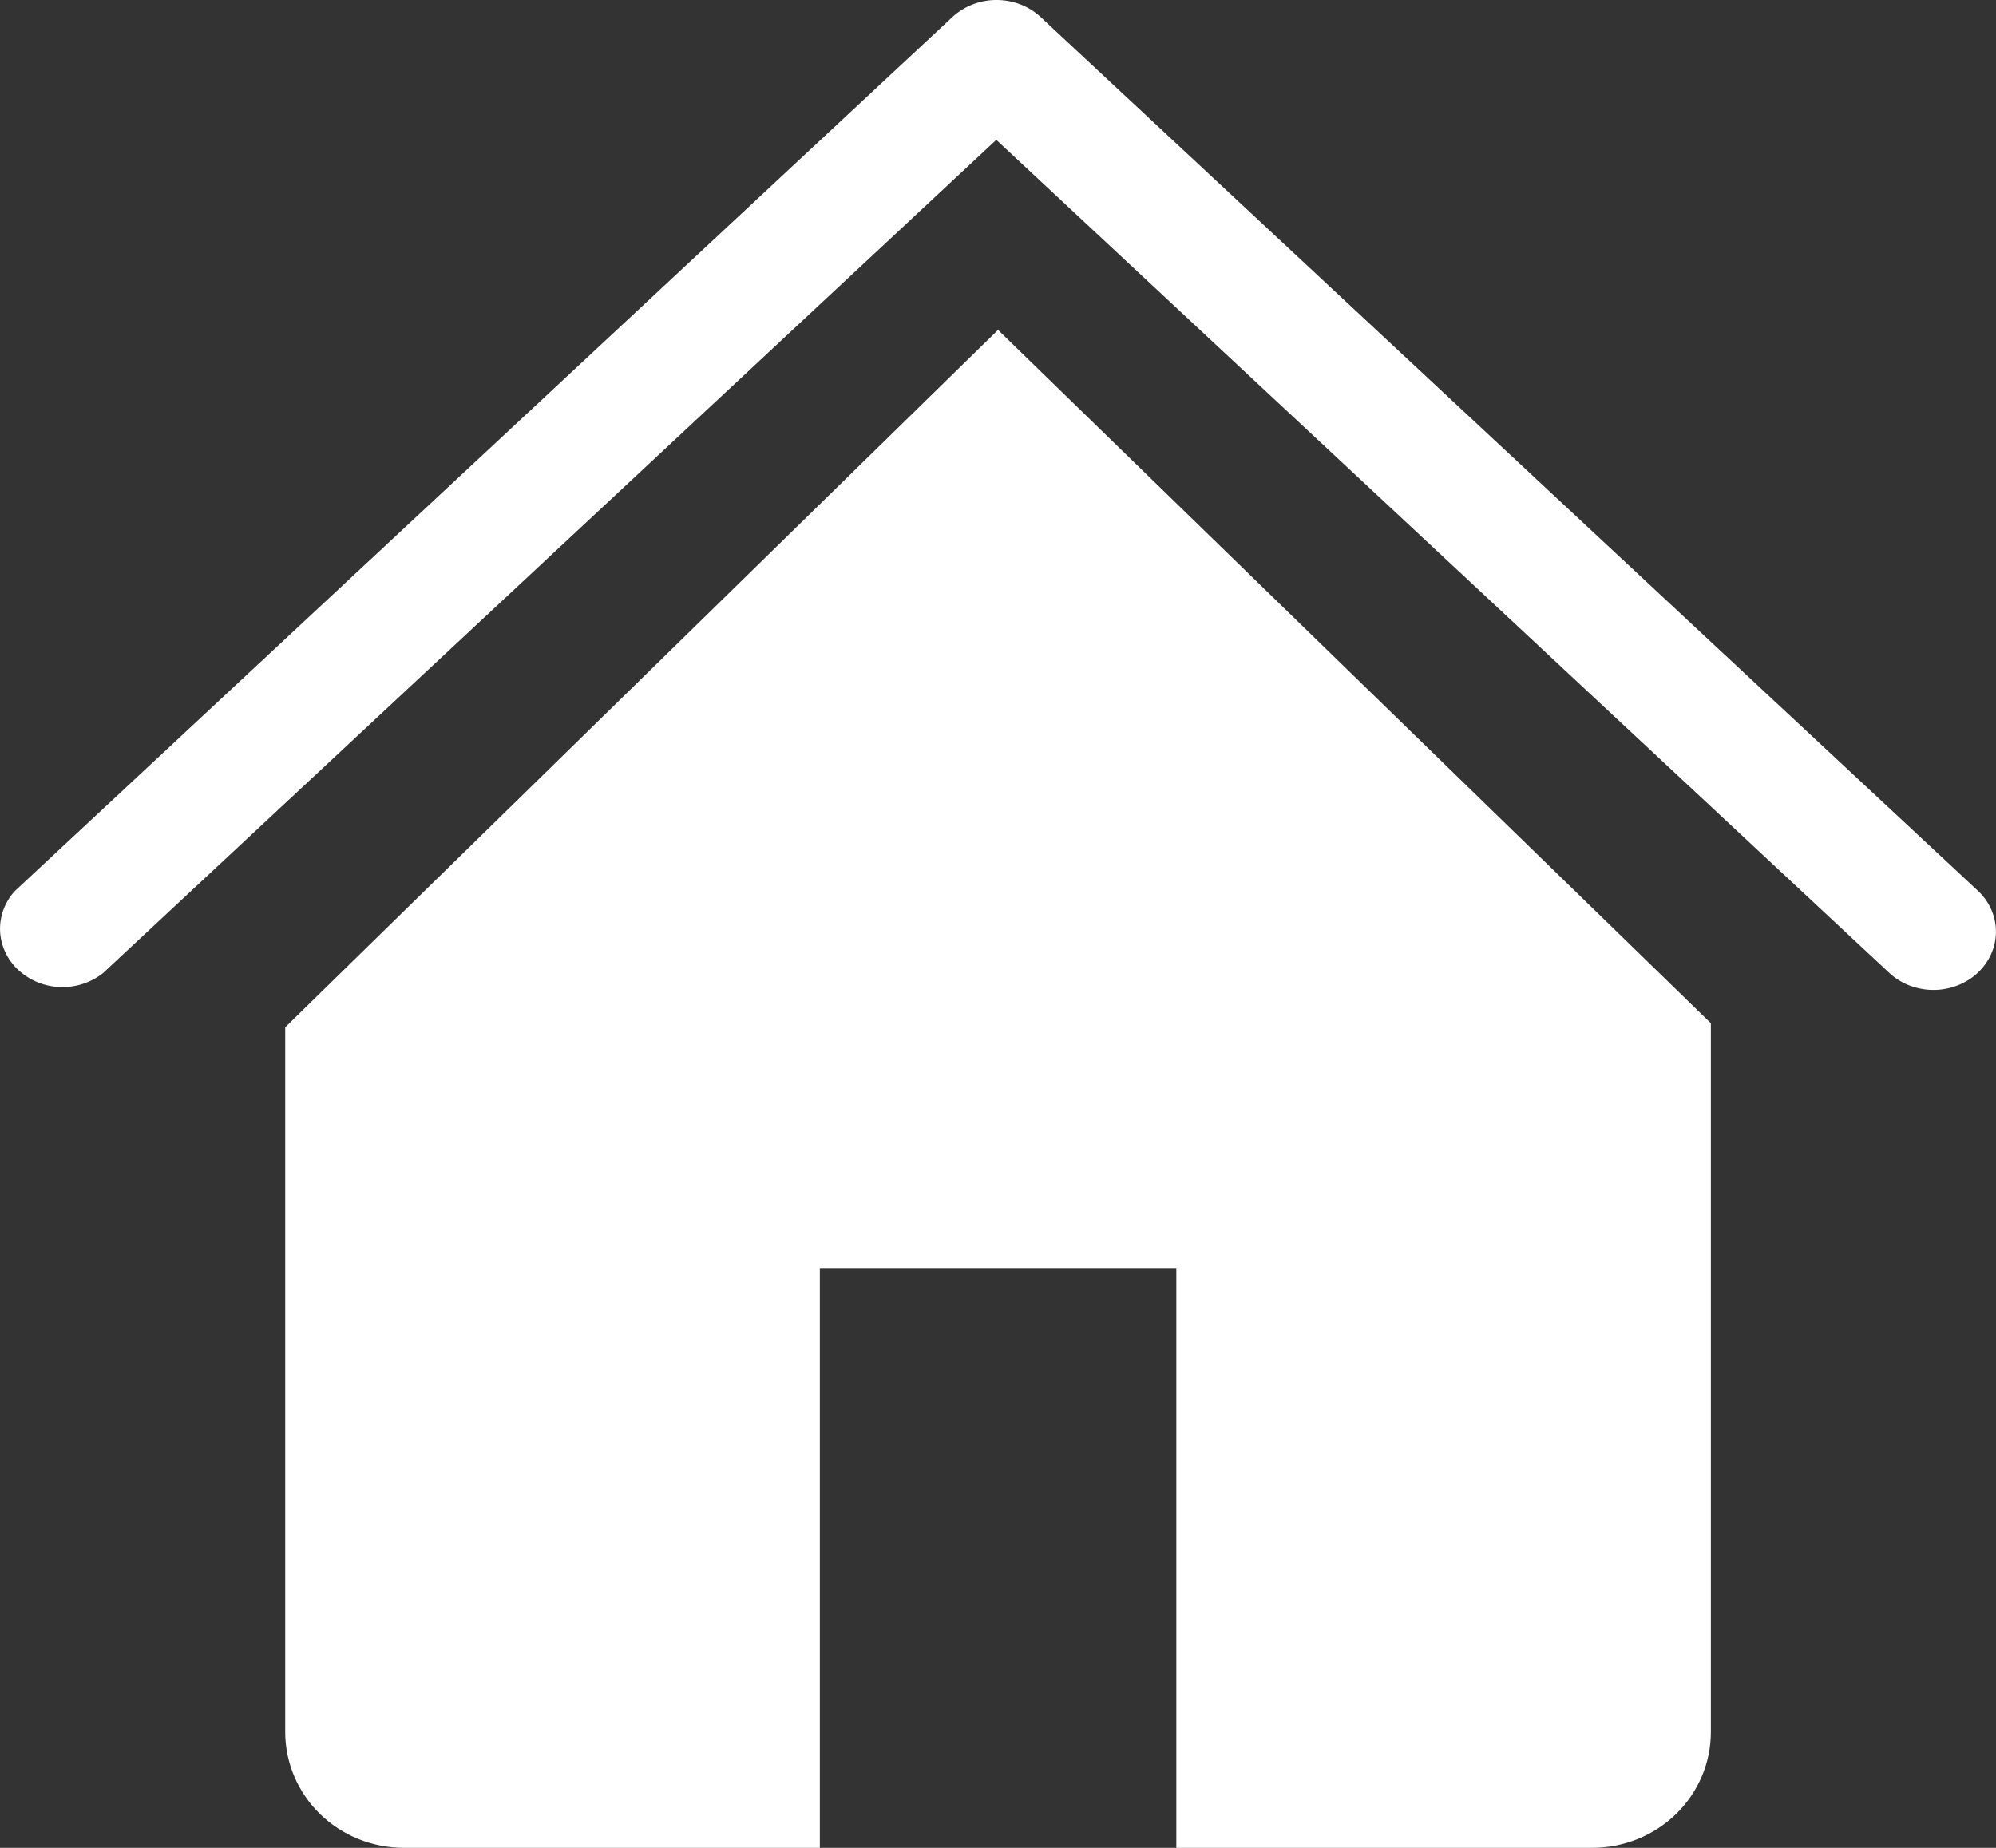 <svg width="27" height="25" fill="none" xmlns="http://www.w3.org/2000/svg"><rect width="100%" height="100%" fill="#333333" stroke="none"/><path d="M26.158 13.393a.898.898 0 01-.325-.059.853.853 0 01-.275-.17L13.477 1.892 1.395 13.164a.884.884 0 01-.582.19.876.876 0 01-.565-.231.764.764 0 01-.247-.527.756.756 0 01.202-.543L12.885.229A.878.878 0 0113.48 0c.223 0 .437.082.596.23l12.681 11.823c.117.11.195.25.227.403a.74.74 0 01-.05.452.803.803 0 01-.31.352.889.889 0 01-.467.133z" fill="#fff"/><path d="M13.5 4.464l-9.642 9.434v9.535c0 .416.17.814.47 1.108.302.294.71.459 1.137.459h5.625v-7.835h4.822V25h5.624c.427 0 .835-.165 1.137-.459.301-.294.47-.692.47-1.108v-9.59l-9.642-9.379z" fill="#fff"/></svg>